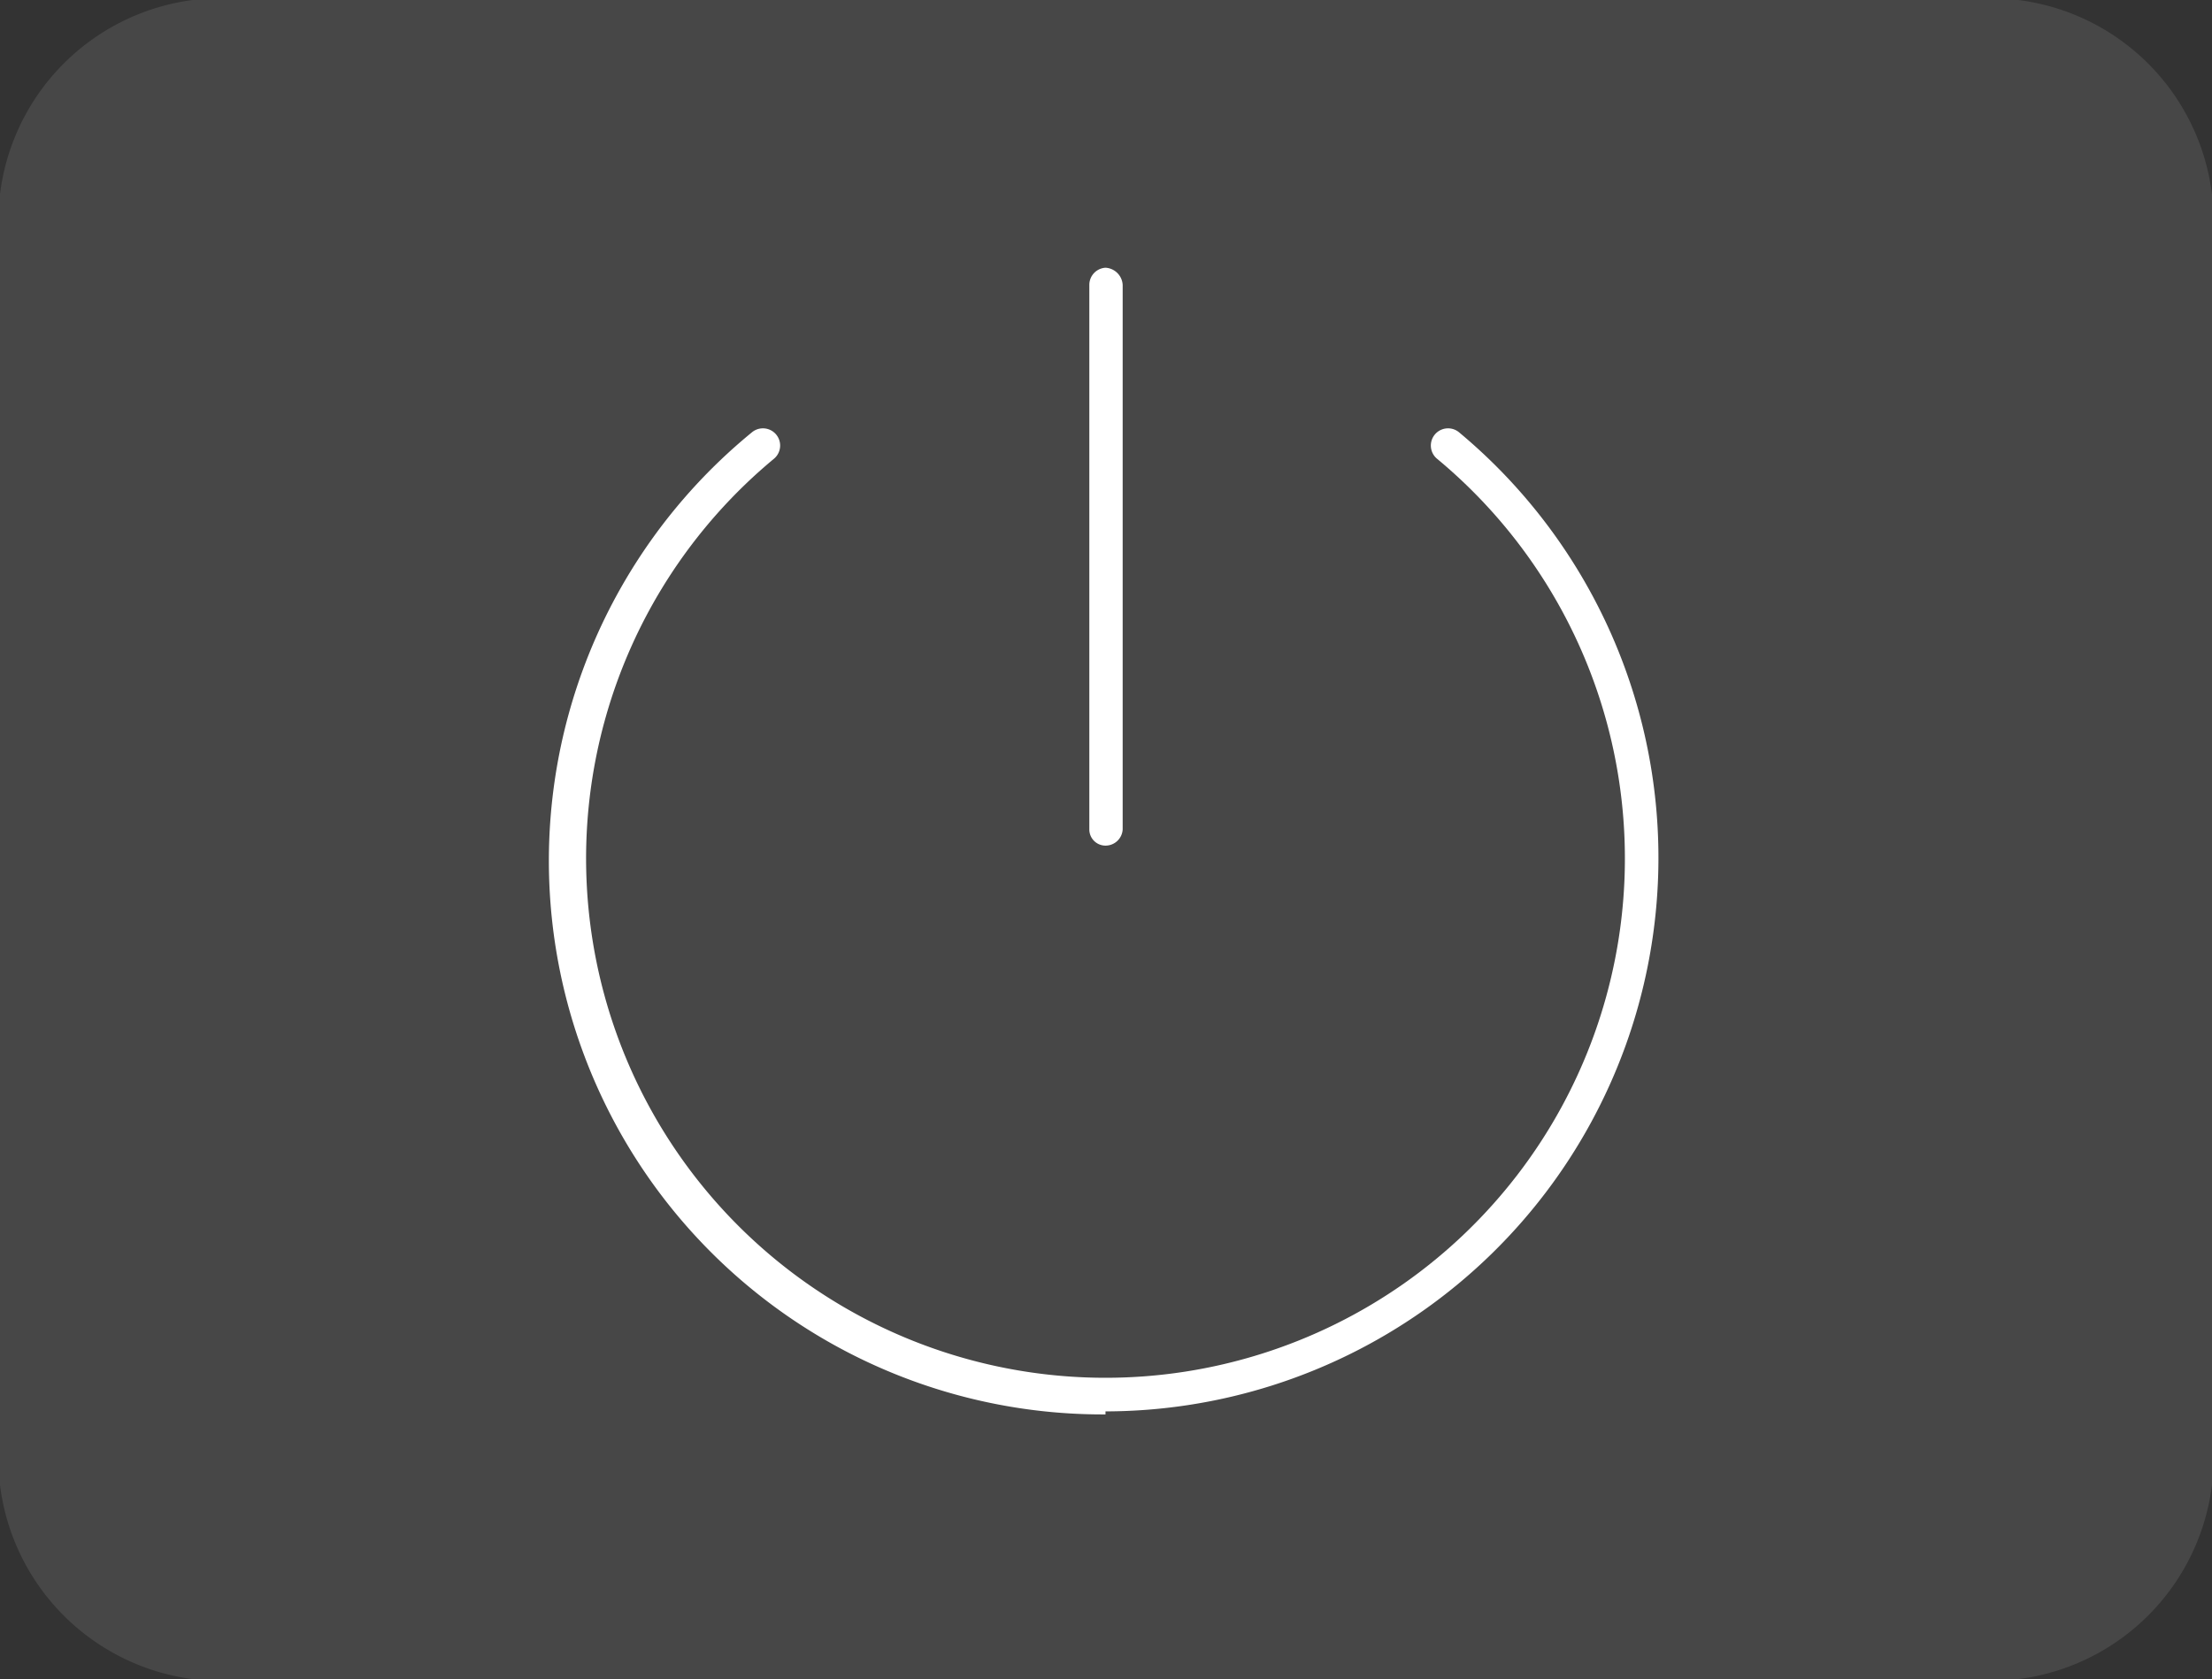 <svg xmlns="http://www.w3.org/2000/svg" viewBox="0 0 21.89 16.62"><rect x="0" y="0" width="21.89" height="16.62" fill="#333333" stroke="none"/><defs><style>.cls-1{opacity:0.1;}.cls-2{fill:#fff;}</style></defs><g id="Layer_2" data-name="Layer 2"><g id="Layer_1-2" data-name="Layer 1"><g id="Ultralight-S" class="cls-1"><path class="cls-2" d="M2.48,16.62H19.42a2.21,2.21,0,0,0,2.47-2.46V2.46A2.21,2.21,0,0,0,19.42,0H2.48A2.21,2.21,0,0,0,0,2.46v11.7A2.21,2.21,0,0,0,2.48,16.62Z"/></g><g id="Ultralight-S-2" data-name="Ultralight-S"><path class="cls-2" d="M10.94,8.37a.17.17,0,0,0,.17-.16V2.82a.18.18,0,0,0-.17-.17.17.17,0,0,0-.16.17V8.21A.16.16,0,0,0,10.94,8.37Zm0,5.6a5.48,5.48,0,0,0,3.5-9.69.17.17,0,1,0-.22.26,5.14,5.14,0,1,1-6.56,0,.17.17,0,1,0-.22-.26A5.48,5.48,0,0,0,10.94,14Z"/></g></g></g></svg>